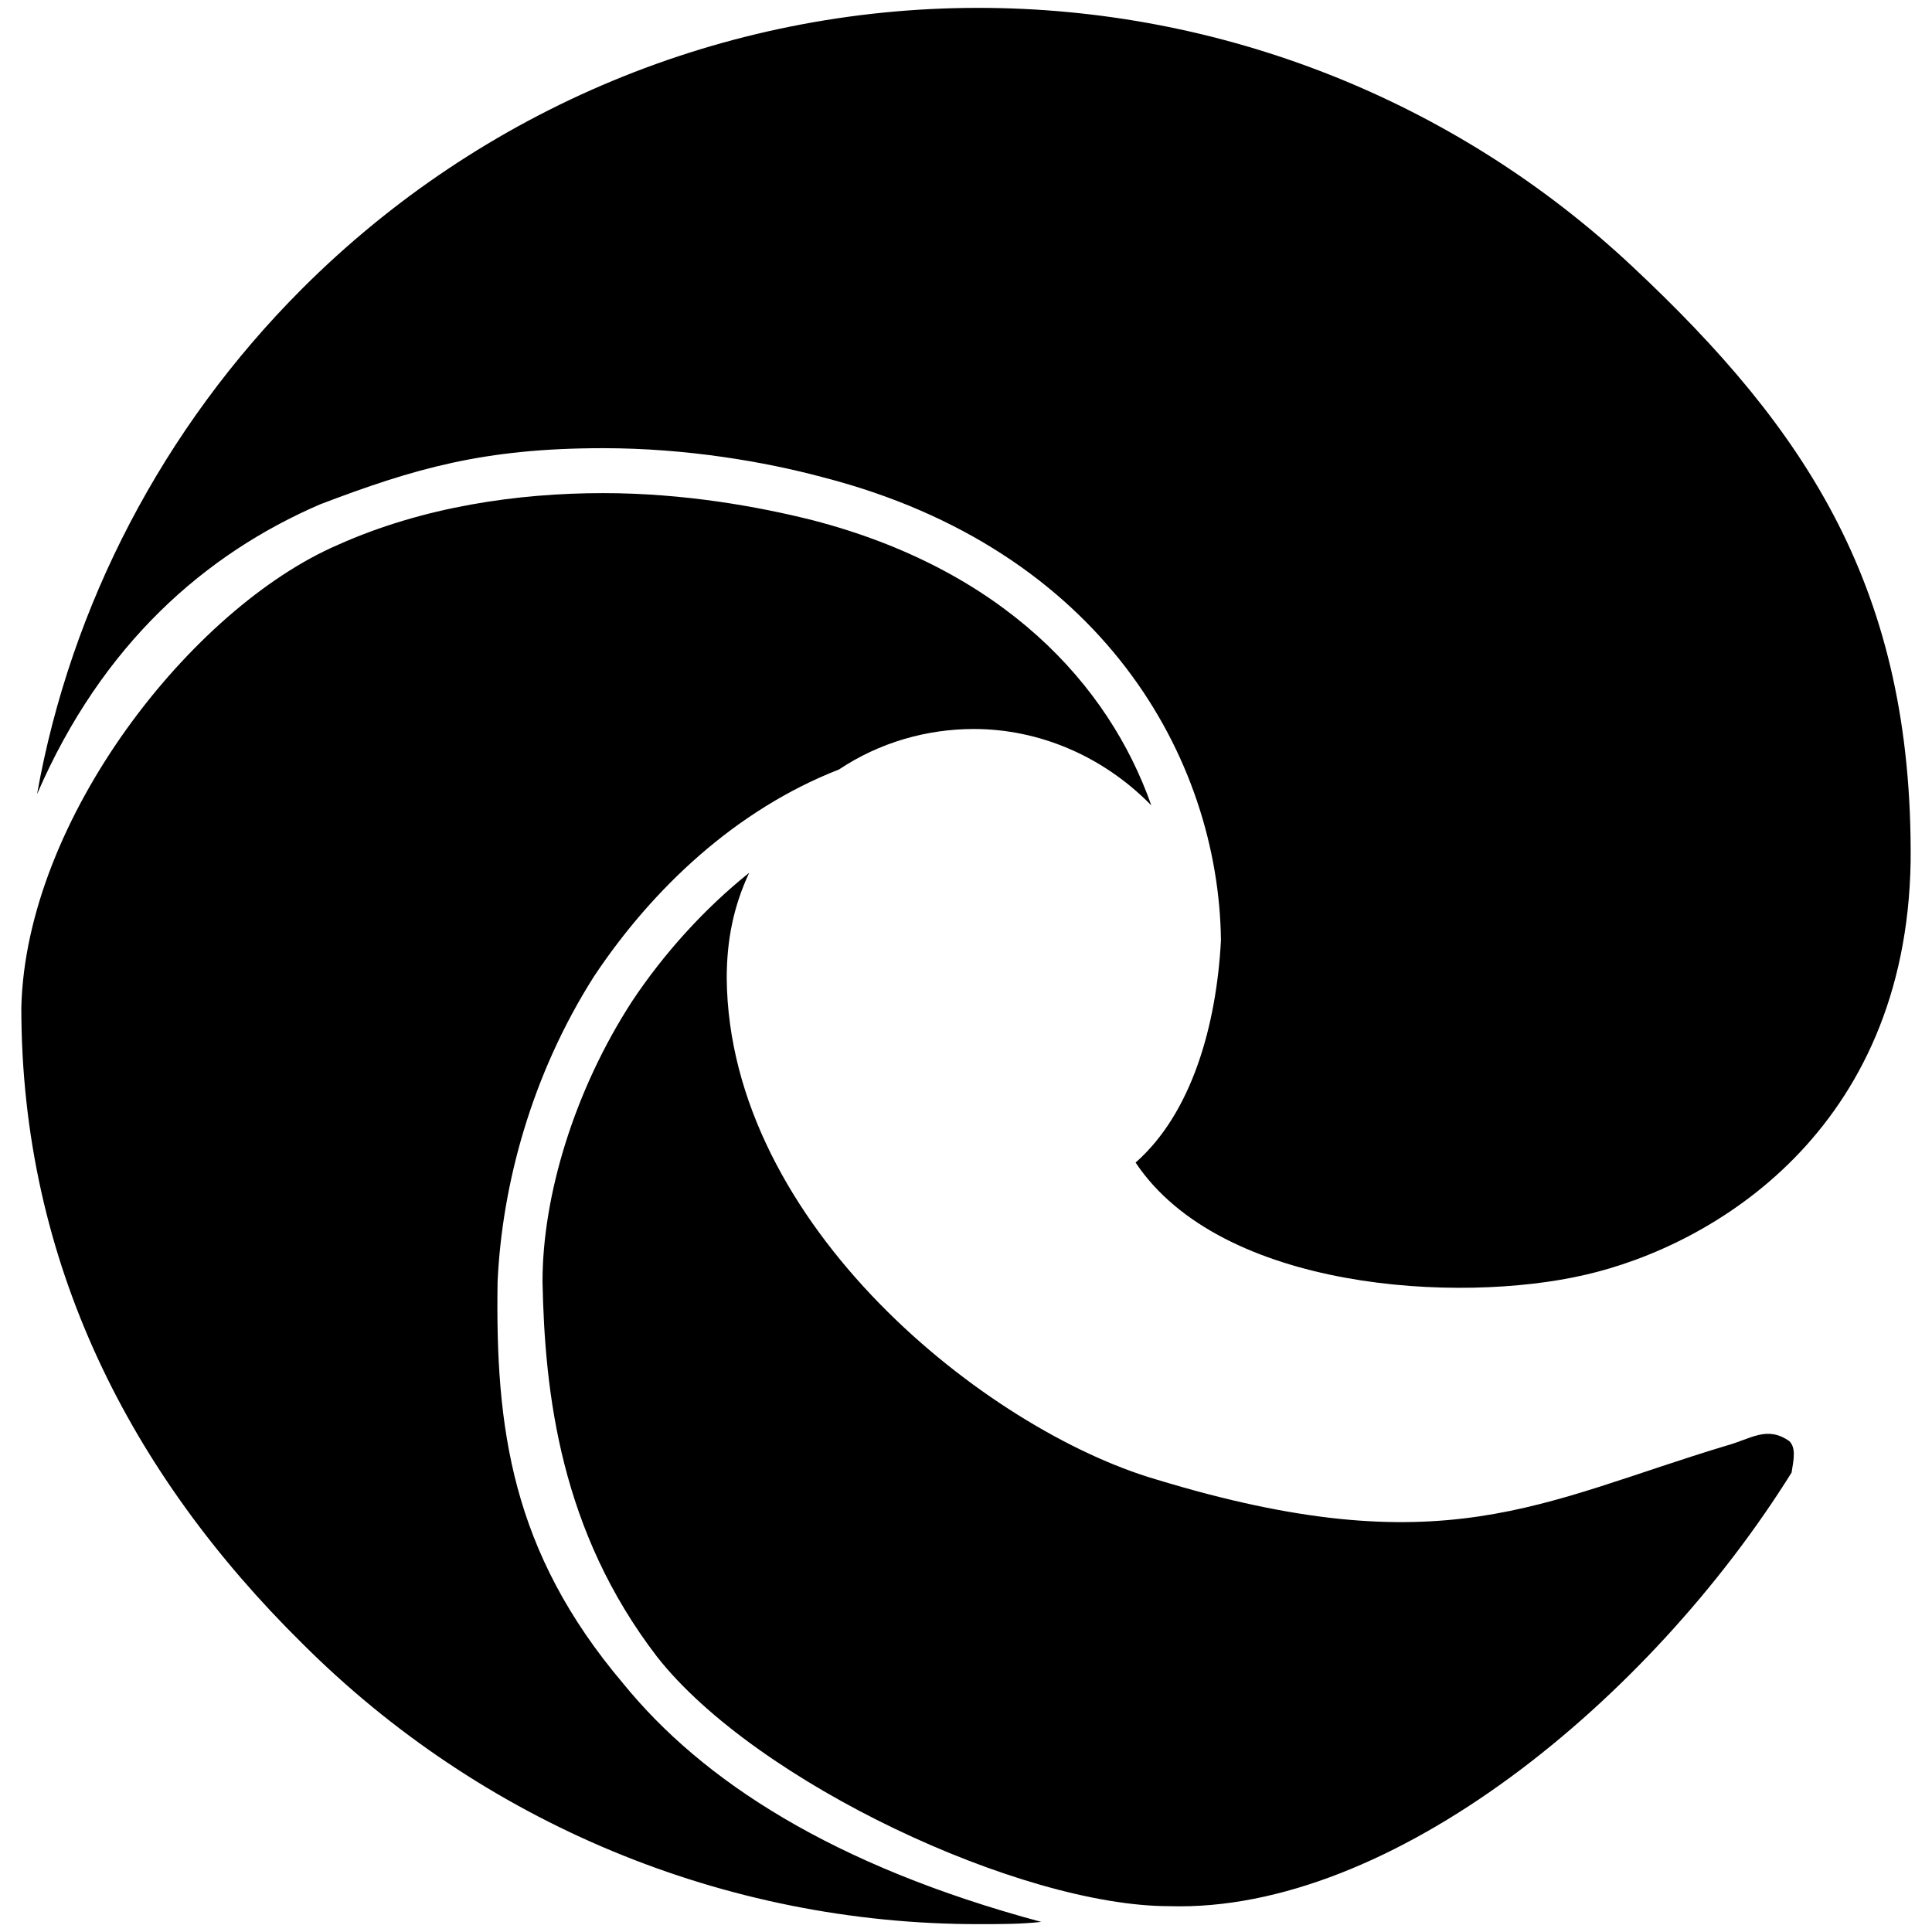 <svg viewBox="0 0 860 860" xmlns="http://www.w3.org/2000/svg"><path d="M726.49 118.5c78 73 125 144 124 265-2 120-88 171-145 184-56 13-162 7-200-50 25-22 36-61 38-99-1-81-53-174-177-206-26-7-61-13-98-13-53 0-84 9-126 25-51 22-97 62-126 129 15-84 56-163 118-225 80-80 188-125 301-125 108 0 212 41 291 115m-365 113c85 22 132 73 151 127l-1-1c-21-21-49-33-78-33-21 0-42 6-60 18-46 18-83 53-109 92-28 44-41 93-43 136-1 65 6 120 56 179 35 43 93 81 186 106-9 1-18 1-28 1-113 0-221-45-301-125-76-75-125-169-125-283 2-84 76-178 141-206 38-17 80-23 118-23 36 0 69 6 93 12m-38 204c1 110 116 201 191 223 128 39 171 10 254-15 11-3 18-9 28-2 3 3 2 8 1 14-63 101-178 196-277 193-66 0-184-55-228-111-43-56-50-117-51-167 0-38 14-85 40-125 14-21 32-41 52-57-7 15-10 30-10 47"/></svg>